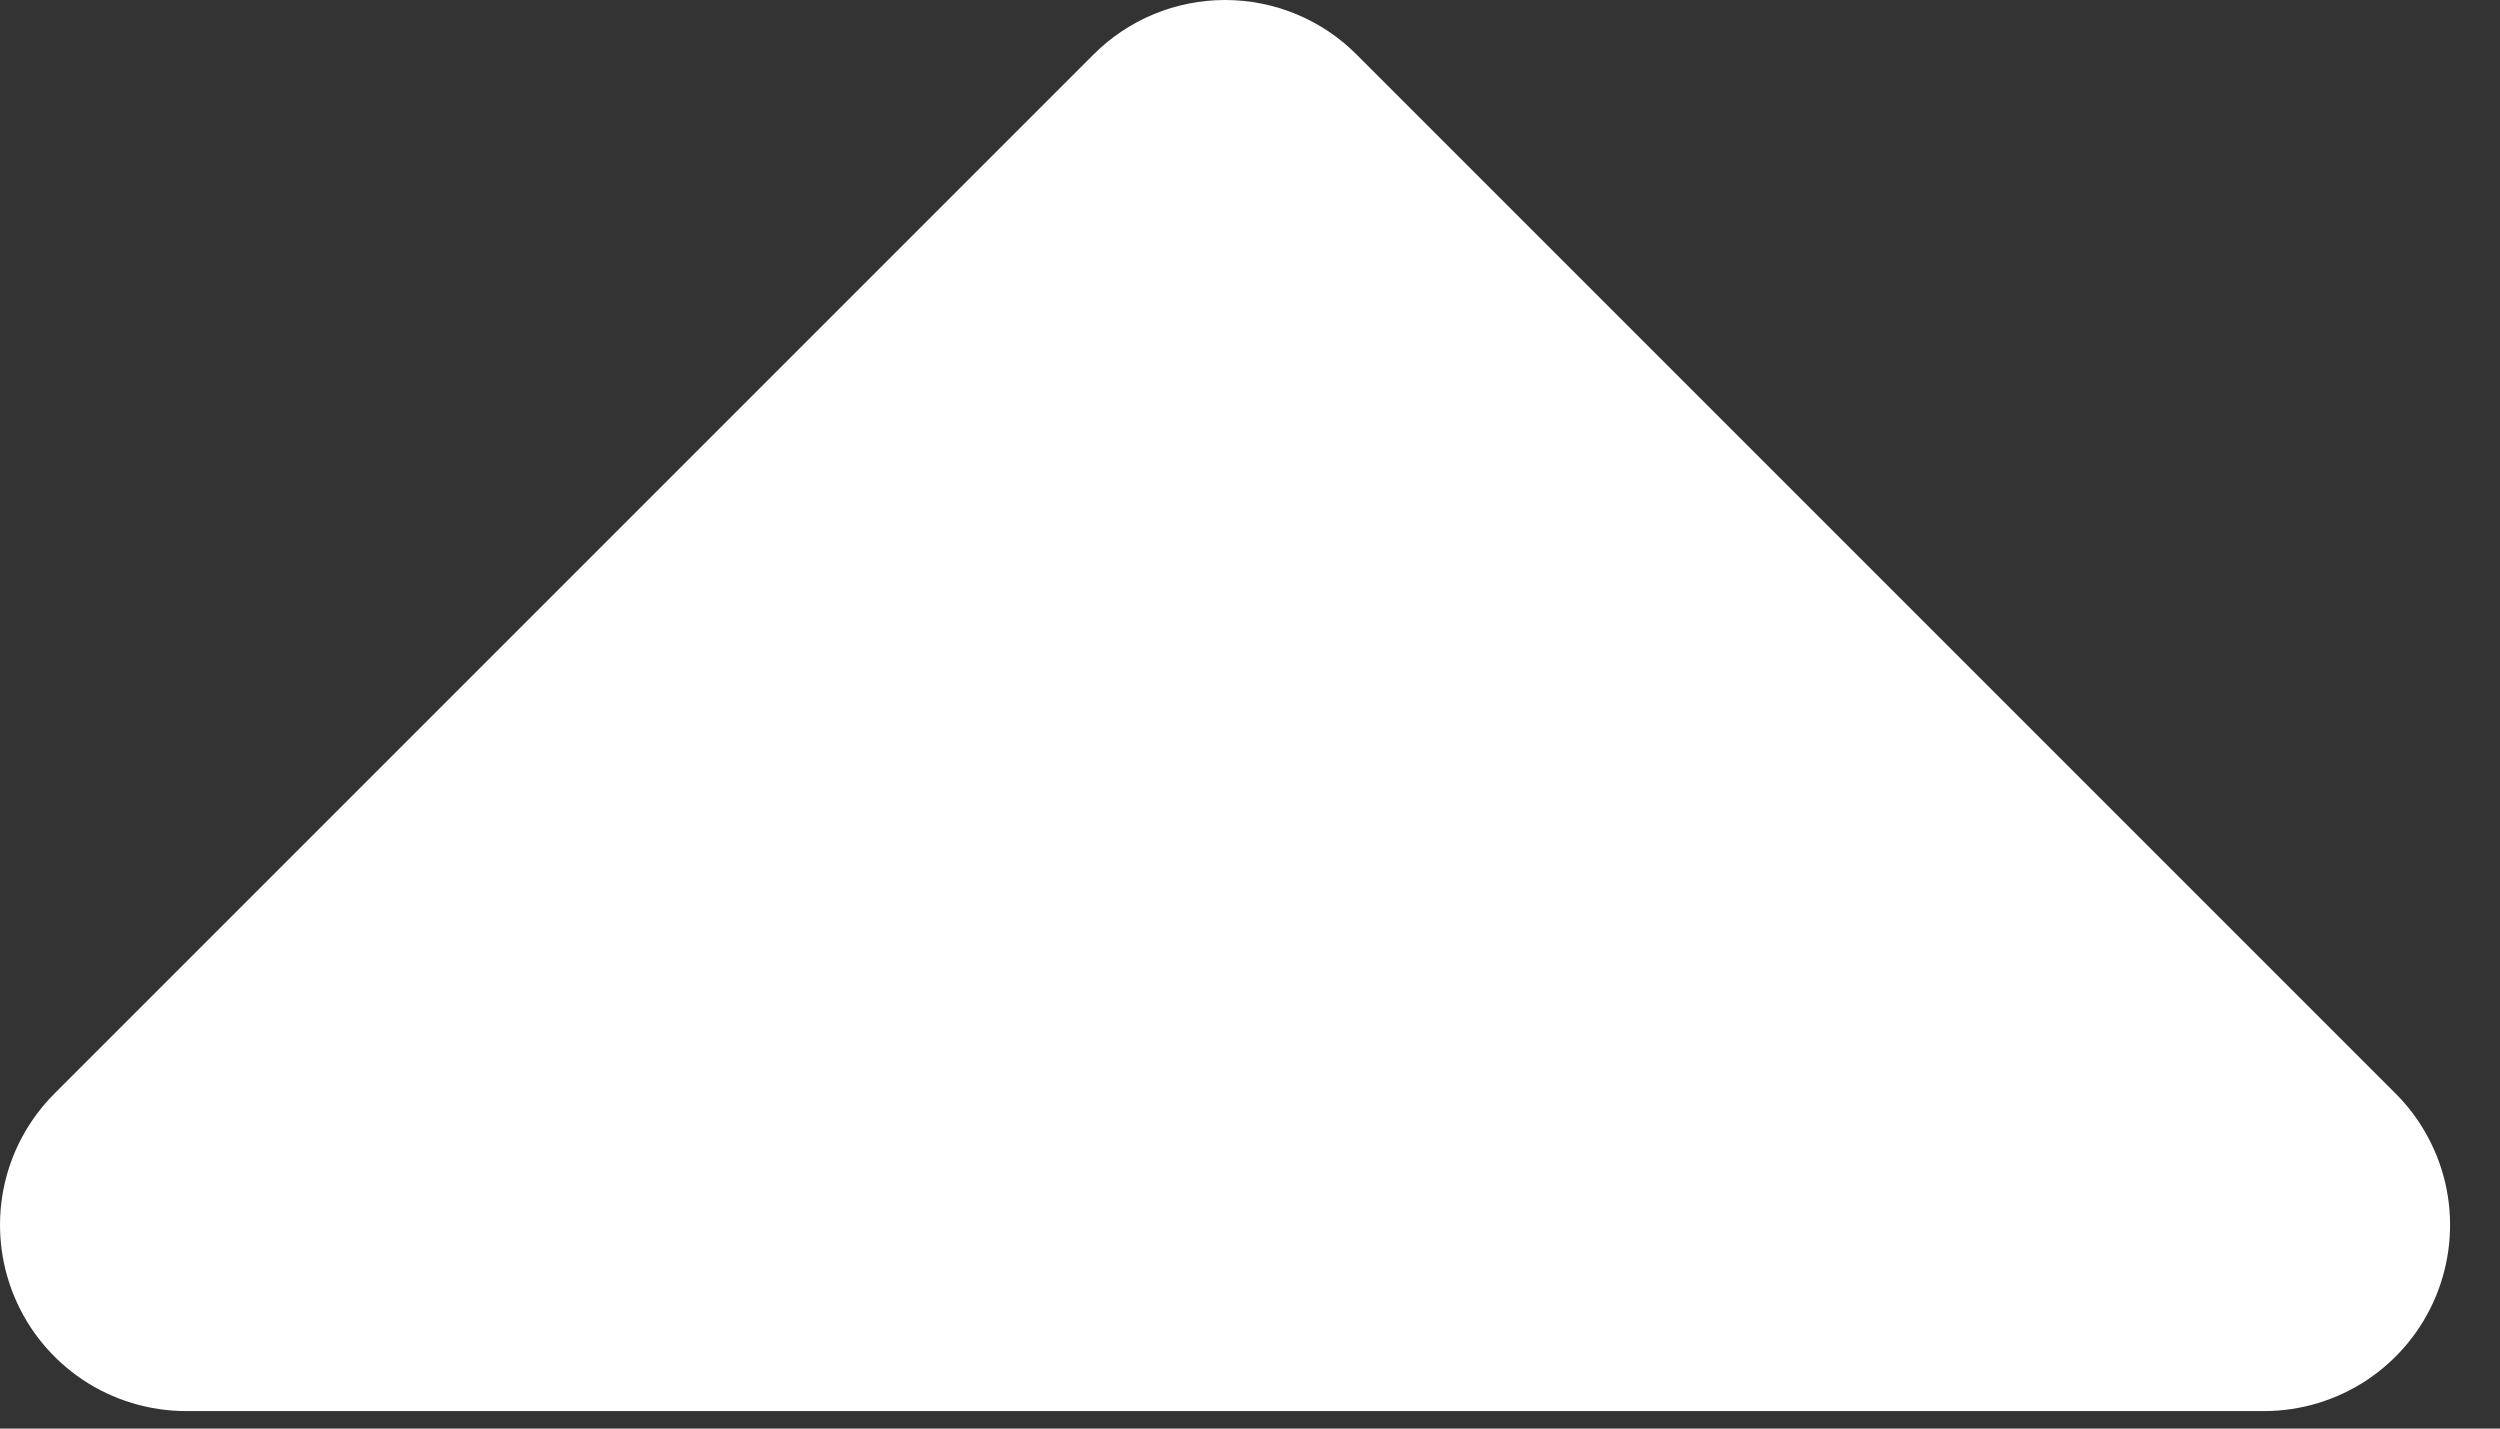 <svg width="28" height="16" viewBox="0 0 28 16" fill="none" xmlns="http://www.w3.org/2000/svg">
<rect x="0" y="0" width="28" height="16" fill="#333333" stroke="none"/>
<path d="M25.358 15.804L2.083 15.804C1.671 15.804 1.268 15.681 0.926 15.453C0.583 15.223 0.316 14.898 0.159 14.518C0.001 14.137 -0.04 13.718 0.04 13.314C0.12 12.91 0.319 12.539 0.61 12.248L12.248 0.61C12.638 0.219 13.168 -1.26919e-05 13.72 -1.26436e-05C14.273 -1.25953e-05 14.803 0.219 15.193 0.61L26.831 12.248C27.122 12.539 27.32 12.91 27.401 13.314C27.481 13.718 27.44 14.137 27.282 14.518C27.125 14.898 26.858 15.223 26.515 15.453C26.173 15.681 25.77 15.804 25.358 15.804Z" fill="white"/>
</svg>
